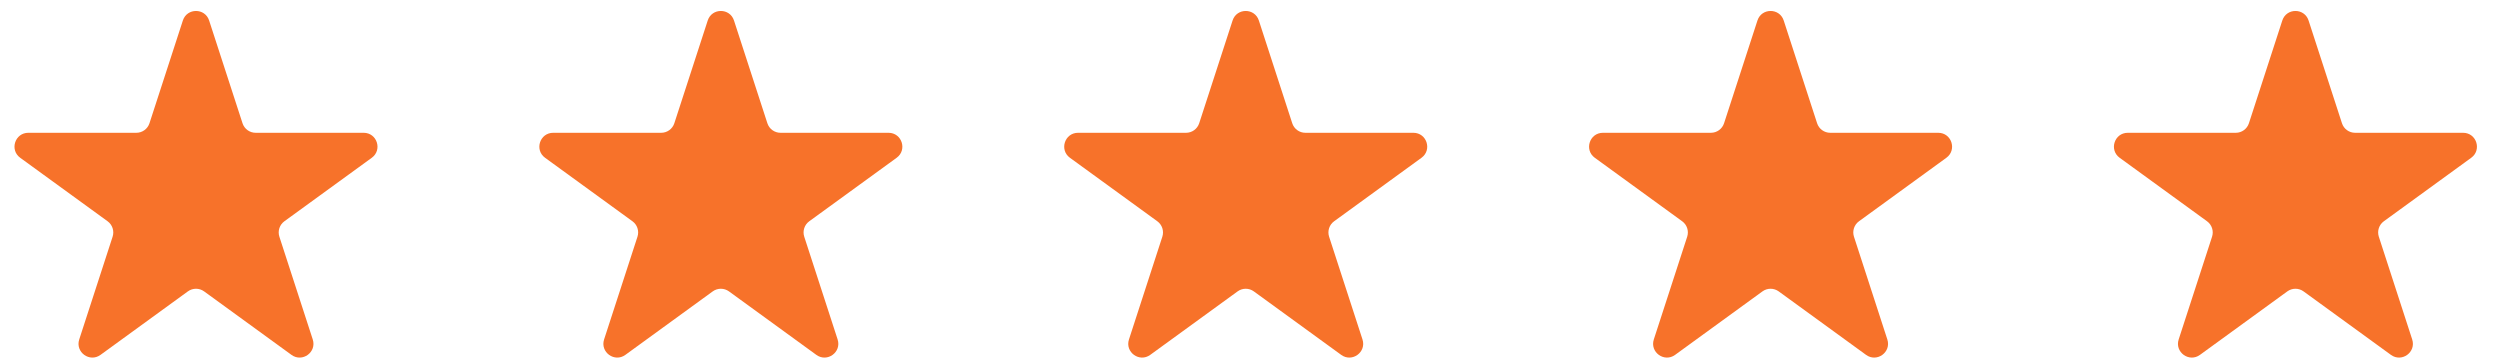 <svg width="181" height="26" viewBox="0 0 181 26" fill="none" xmlns="http://www.w3.org/2000/svg">
<path d="M13.239 1.485C13.538 0.564 14.842 0.564 15.141 1.485L17.558 8.923C17.692 9.335 18.076 9.614 18.509 9.614H26.329C27.298 9.614 27.701 10.854 26.917 11.423L20.59 16.02C20.24 16.274 20.093 16.726 20.227 17.138L22.643 24.576C22.943 25.497 21.888 26.263 21.105 25.694L14.778 21.097C14.427 20.842 13.953 20.842 13.602 21.097L7.275 25.694C6.492 26.263 5.437 25.497 5.736 24.576L8.153 17.138C8.287 16.726 8.14 16.274 7.79 16.02L1.463 11.423C0.679 10.854 1.082 9.614 2.051 9.614H9.871C10.305 9.614 10.688 9.335 10.822 8.923L13.239 1.485Z" fill="#F7722A"/>
<path d="M51.239 1.485C51.538 0.564 52.842 0.564 53.141 1.485L55.558 8.923C55.692 9.335 56.075 9.614 56.509 9.614H64.329C65.298 9.614 65.701 10.854 64.917 11.423L58.59 16.02C58.24 16.274 58.093 16.726 58.227 17.138L60.644 24.576C60.943 25.497 59.888 26.263 59.105 25.694L52.778 21.097C52.427 20.842 51.953 20.842 51.602 21.097L45.275 25.694C44.492 26.263 43.437 25.497 43.736 24.576L46.153 17.138C46.287 16.726 46.14 16.274 45.79 16.02L39.463 11.423C38.679 10.854 39.082 9.614 40.051 9.614H47.871C48.304 9.614 48.688 9.335 48.822 8.923L51.239 1.485Z" fill="#F7722A"/>
<path d="M89.239 1.485C89.538 0.564 90.842 0.564 91.141 1.485L93.558 8.923C93.692 9.335 94.076 9.614 94.509 9.614H102.329C103.298 9.614 103.701 10.854 102.917 11.423L96.59 16.02C96.24 16.274 96.093 16.726 96.227 17.138L98.644 24.576C98.943 25.497 97.888 26.263 97.105 25.694L90.778 21.097C90.427 20.842 89.953 20.842 89.602 21.097L83.275 25.694C82.492 26.263 81.437 25.497 81.737 24.576L84.153 17.138C84.287 16.726 84.14 16.274 83.79 16.02L77.463 11.423C76.679 10.854 77.082 9.614 78.051 9.614H85.871C86.305 9.614 86.688 9.335 86.822 8.923L89.239 1.485Z" fill="#F7722A"/>
<path d="M127.239 1.485C127.538 0.564 128.842 0.564 129.141 1.485L131.558 8.923C131.692 9.335 132.075 9.614 132.509 9.614H140.329C141.298 9.614 141.701 10.854 140.917 11.423L134.59 16.02C134.24 16.274 134.093 16.726 134.227 17.138L136.643 24.576C136.943 25.497 135.888 26.263 135.105 25.694L128.778 21.097C128.427 20.842 127.953 20.842 127.602 21.097L121.275 25.694C120.492 26.263 119.437 25.497 119.736 24.576L122.153 17.138C122.287 16.726 122.14 16.274 121.79 16.02L115.463 11.423C114.679 10.854 115.082 9.614 116.051 9.614H123.871C124.304 9.614 124.688 9.335 124.822 8.923L127.239 1.485Z" fill="#F7722A"/>
<path d="M165.239 1.485C165.538 0.564 166.842 0.564 167.141 1.485L169.558 8.923C169.692 9.335 170.075 9.614 170.509 9.614H178.329C179.298 9.614 179.701 10.854 178.917 11.423L172.59 16.02C172.24 16.274 172.093 16.726 172.227 17.138L174.643 24.576C174.943 25.497 173.888 26.263 173.105 25.694L166.778 21.097C166.427 20.842 165.953 20.842 165.602 21.097L159.275 25.694C158.492 26.263 157.437 25.497 157.736 24.576L160.153 17.138C160.287 16.726 160.14 16.274 159.79 16.02L153.463 11.423C152.679 10.854 153.082 9.614 154.051 9.614H161.871C162.304 9.614 162.688 9.335 162.822 8.923L165.239 1.485Z" fill="#F7722A"/>
</svg>
